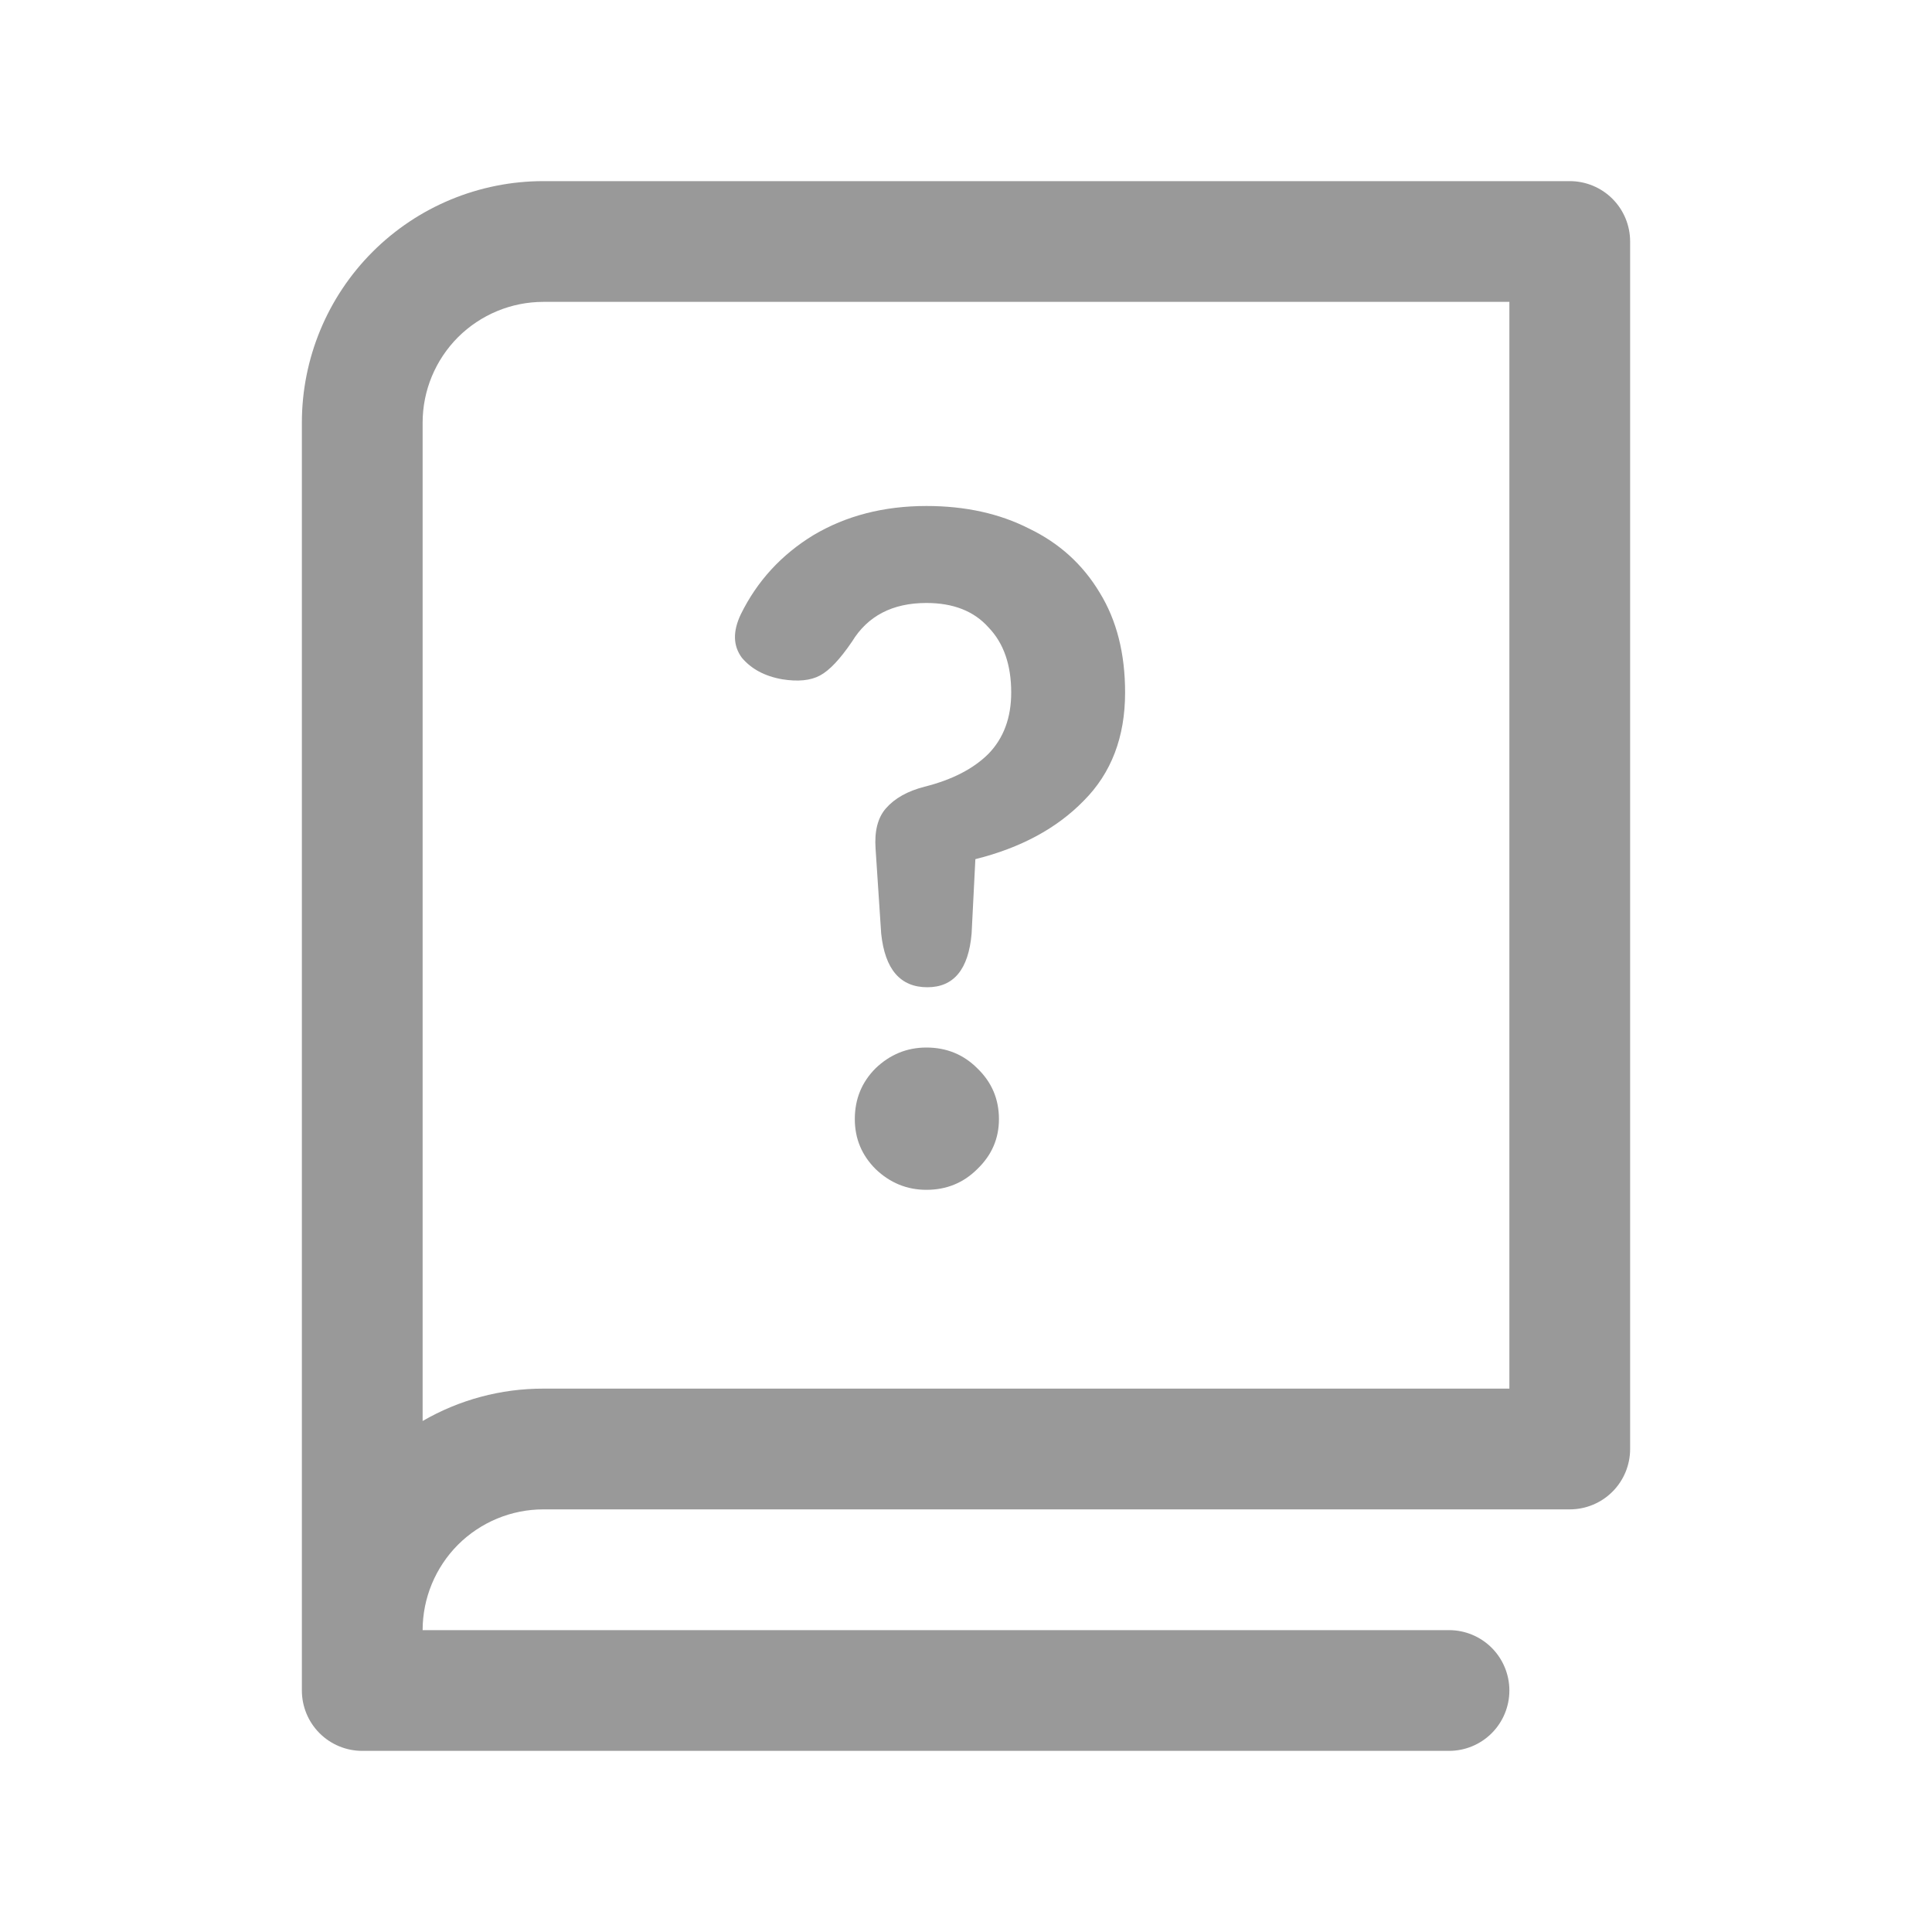 <svg width="20" height="20" viewBox="0 0 20 20" fill="none" xmlns="http://www.w3.org/2000/svg">
<path d="M16.25 1.875H5.625C4.962 1.875 4.326 2.138 3.857 2.607C3.388 3.076 3.125 3.712 3.125 4.375V17.5C3.125 17.666 3.191 17.825 3.308 17.942C3.425 18.059 3.584 18.125 3.75 18.125H15C15.166 18.125 15.325 18.059 15.442 17.942C15.559 17.825 15.625 17.666 15.625 17.5C15.625 17.334 15.559 17.175 15.442 17.058C15.325 16.941 15.166 16.875 15 16.875H4.375C4.375 16.544 4.507 16.226 4.741 15.991C4.976 15.757 5.293 15.625 5.625 15.625H16.25C16.416 15.625 16.575 15.559 16.692 15.442C16.809 15.325 16.875 15.166 16.875 15V2.5C16.875 2.334 16.809 2.175 16.692 2.058C16.575 1.941 16.416 1.875 16.25 1.875ZM15.625 14.375H5.625C5.186 14.374 4.755 14.49 4.375 14.71V4.375C4.375 4.043 4.507 3.726 4.741 3.491C4.976 3.257 5.293 3.125 5.625 3.125H15.625V14.375Z" fill="#999999"/>
<path d="M9.6 10.22C9.32 10.22 9.161 10.035 9.122 9.665L9.064 8.787C9.051 8.605 9.086 8.465 9.171 8.368C9.262 8.264 9.395 8.189 9.571 8.144C9.857 8.072 10.078 7.958 10.234 7.802C10.39 7.64 10.468 7.429 10.468 7.169C10.468 6.883 10.39 6.658 10.234 6.496C10.084 6.327 9.87 6.242 9.59 6.242C9.239 6.242 8.982 6.376 8.82 6.642C8.696 6.824 8.586 6.941 8.488 6.993C8.391 7.045 8.261 7.058 8.098 7.032C7.916 7 7.777 6.925 7.679 6.808C7.588 6.684 7.585 6.535 7.669 6.359C7.838 6.015 8.089 5.742 8.42 5.54C8.758 5.339 9.148 5.238 9.59 5.238C9.993 5.238 10.347 5.316 10.653 5.472C10.965 5.622 11.209 5.843 11.384 6.135C11.56 6.421 11.647 6.766 11.647 7.169C11.647 7.63 11.504 8.004 11.218 8.29C10.939 8.576 10.565 8.777 10.097 8.894L10.058 9.665C10.026 10.035 9.873 10.22 9.6 10.22ZM9.59 12.317C9.389 12.317 9.213 12.245 9.064 12.102C8.921 11.959 8.849 11.787 8.849 11.585C8.849 11.377 8.921 11.202 9.064 11.059C9.213 10.916 9.389 10.844 9.59 10.844C9.798 10.844 9.974 10.916 10.117 11.059C10.266 11.202 10.341 11.377 10.341 11.585C10.341 11.787 10.266 11.959 10.117 12.102C9.974 12.245 9.798 12.317 9.59 12.317Z" fill="#999999"/>
</svg>
